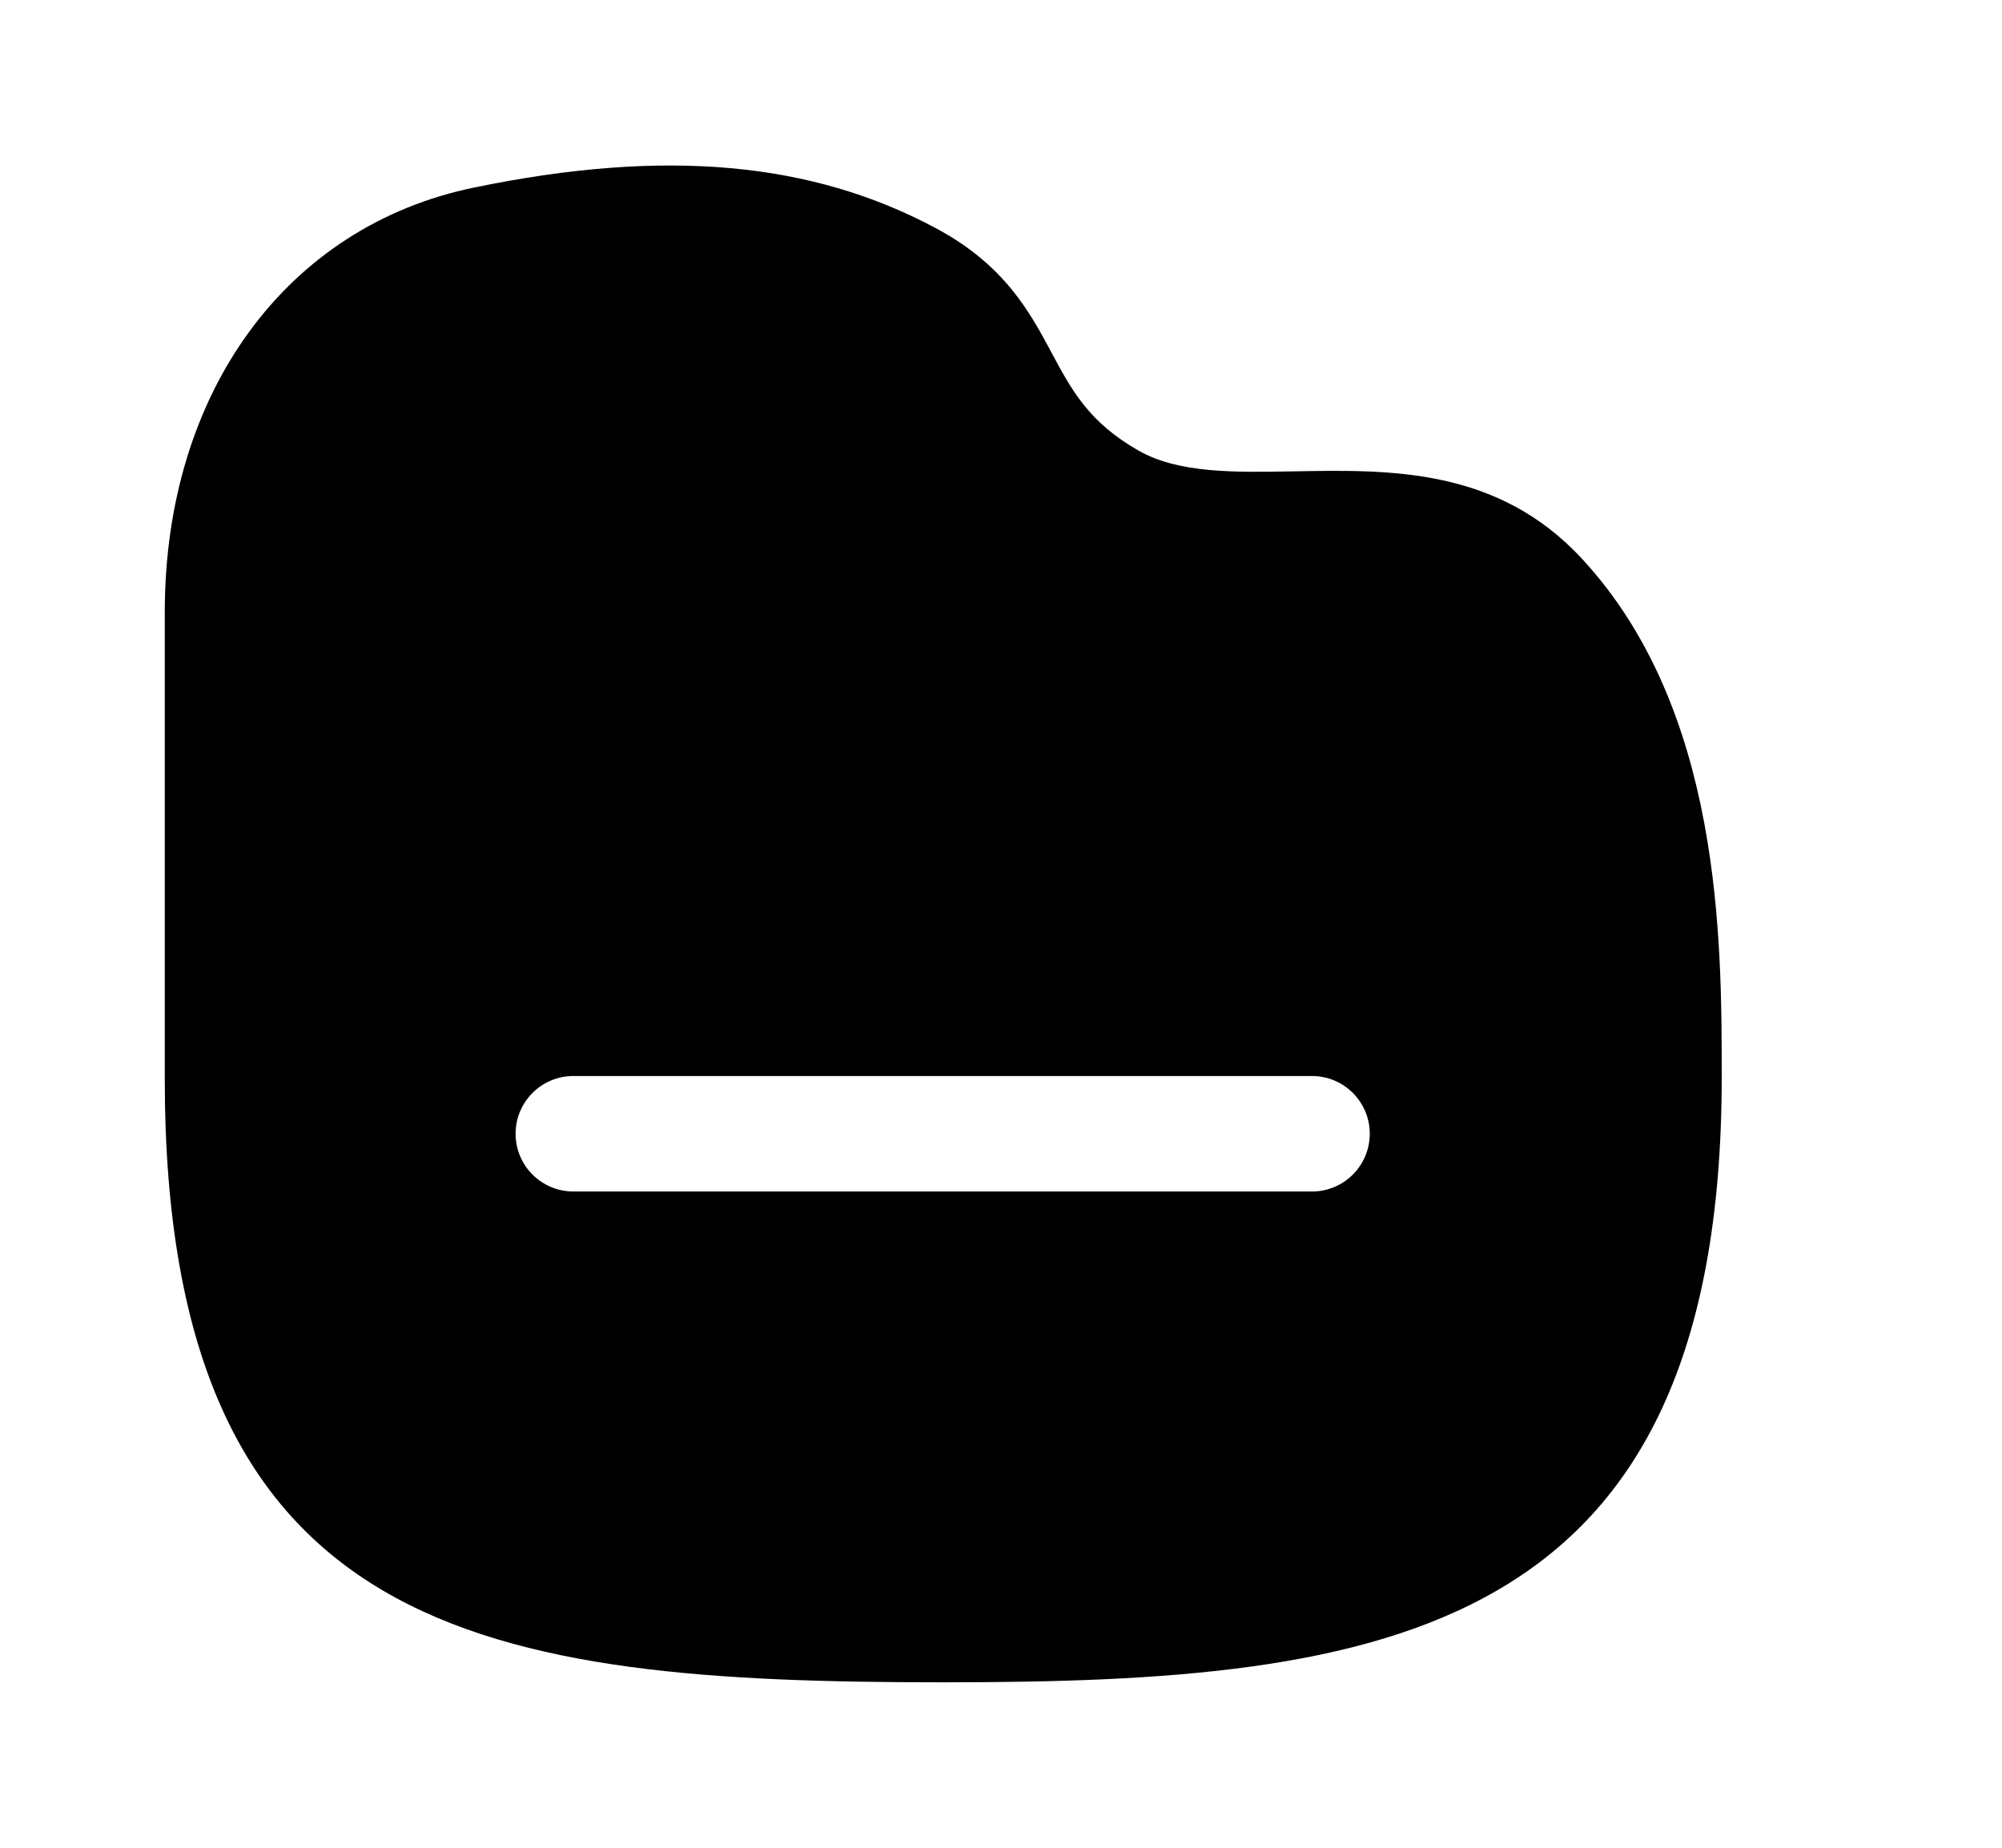 <?xml version="1.0" encoding="UTF-8"?>
<svg viewBox="0 0 26 24" fill="none" xmlns="http://www.w3.org/2000/svg">
  <path fill-rule="evenodd" clip-rule="evenodd" d="M17.039 15.476H7.446C7.032 15.476 6.696 15.14 6.696 14.726C6.696 14.312 7.032 13.976 7.446 13.976H17.039C17.453 13.976 17.789 14.312 17.789 14.726C17.789 15.14 17.453 15.476 17.039 15.476ZM20.542 7.254C19.445 6.072 18.046 6.1 16.813 6.122C16.04 6.136 15.309 6.151 14.787 5.853C14.142 5.486 13.919 5.07 13.66 4.587C13.374 4.053 13.05 3.448 12.169 2.972C10.543 2.096 8.634 1.925 6.162 2.435C3.719 2.935 2.14 5.1 2.14 7.95V14.016C2.14 21.288 6.331 21.851 12.25 21.851C17.978 21.851 22.36 21.274 22.36 13.989C22.36 12.204 22.36 9.216 20.542 7.254Z" fill="currentColor"/>
  </svg>